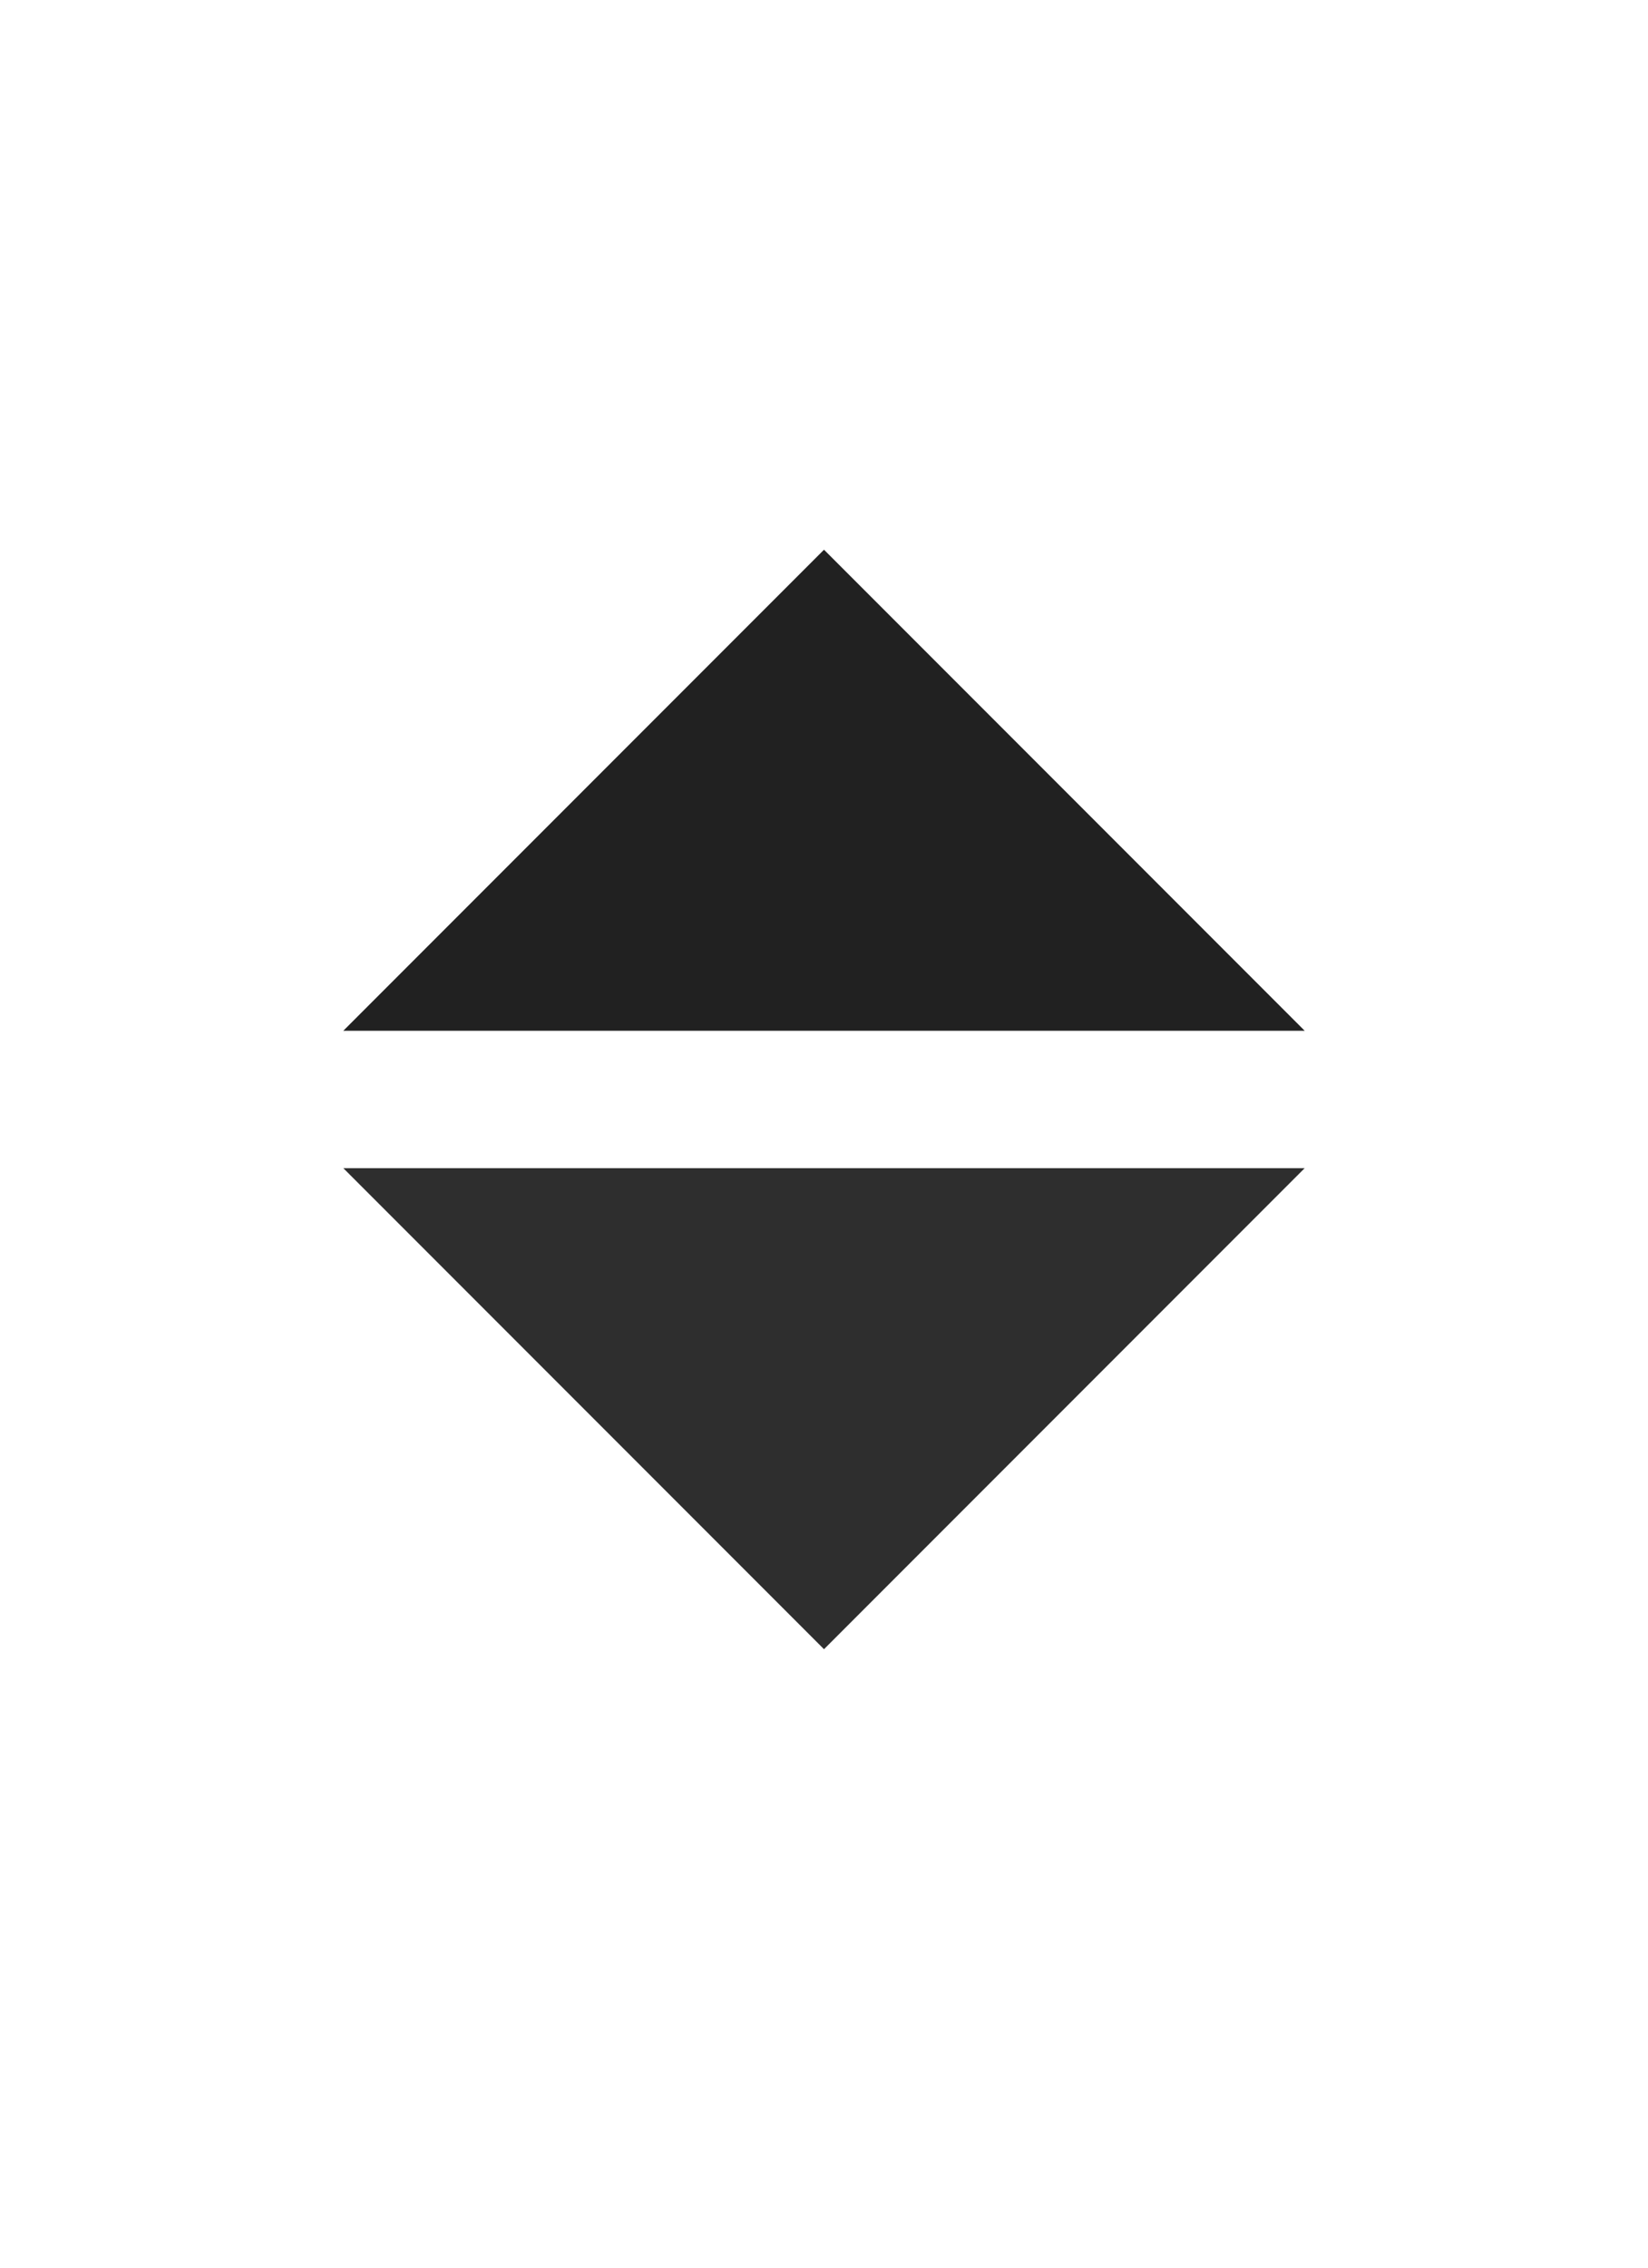 <svg width="16" height="22" viewBox="0 0 16 22" fill="none" xmlns="http://www.w3.org/2000/svg">
<path d="M3.333 11.333L8 16L12.667 11.333H3.333Z" fill="#2E2E2E"/>
<path d="M3.333 10L8 5.333L12.667 10H3.333Z" fill="black" fill-opacity="0.87"/>
</svg>
